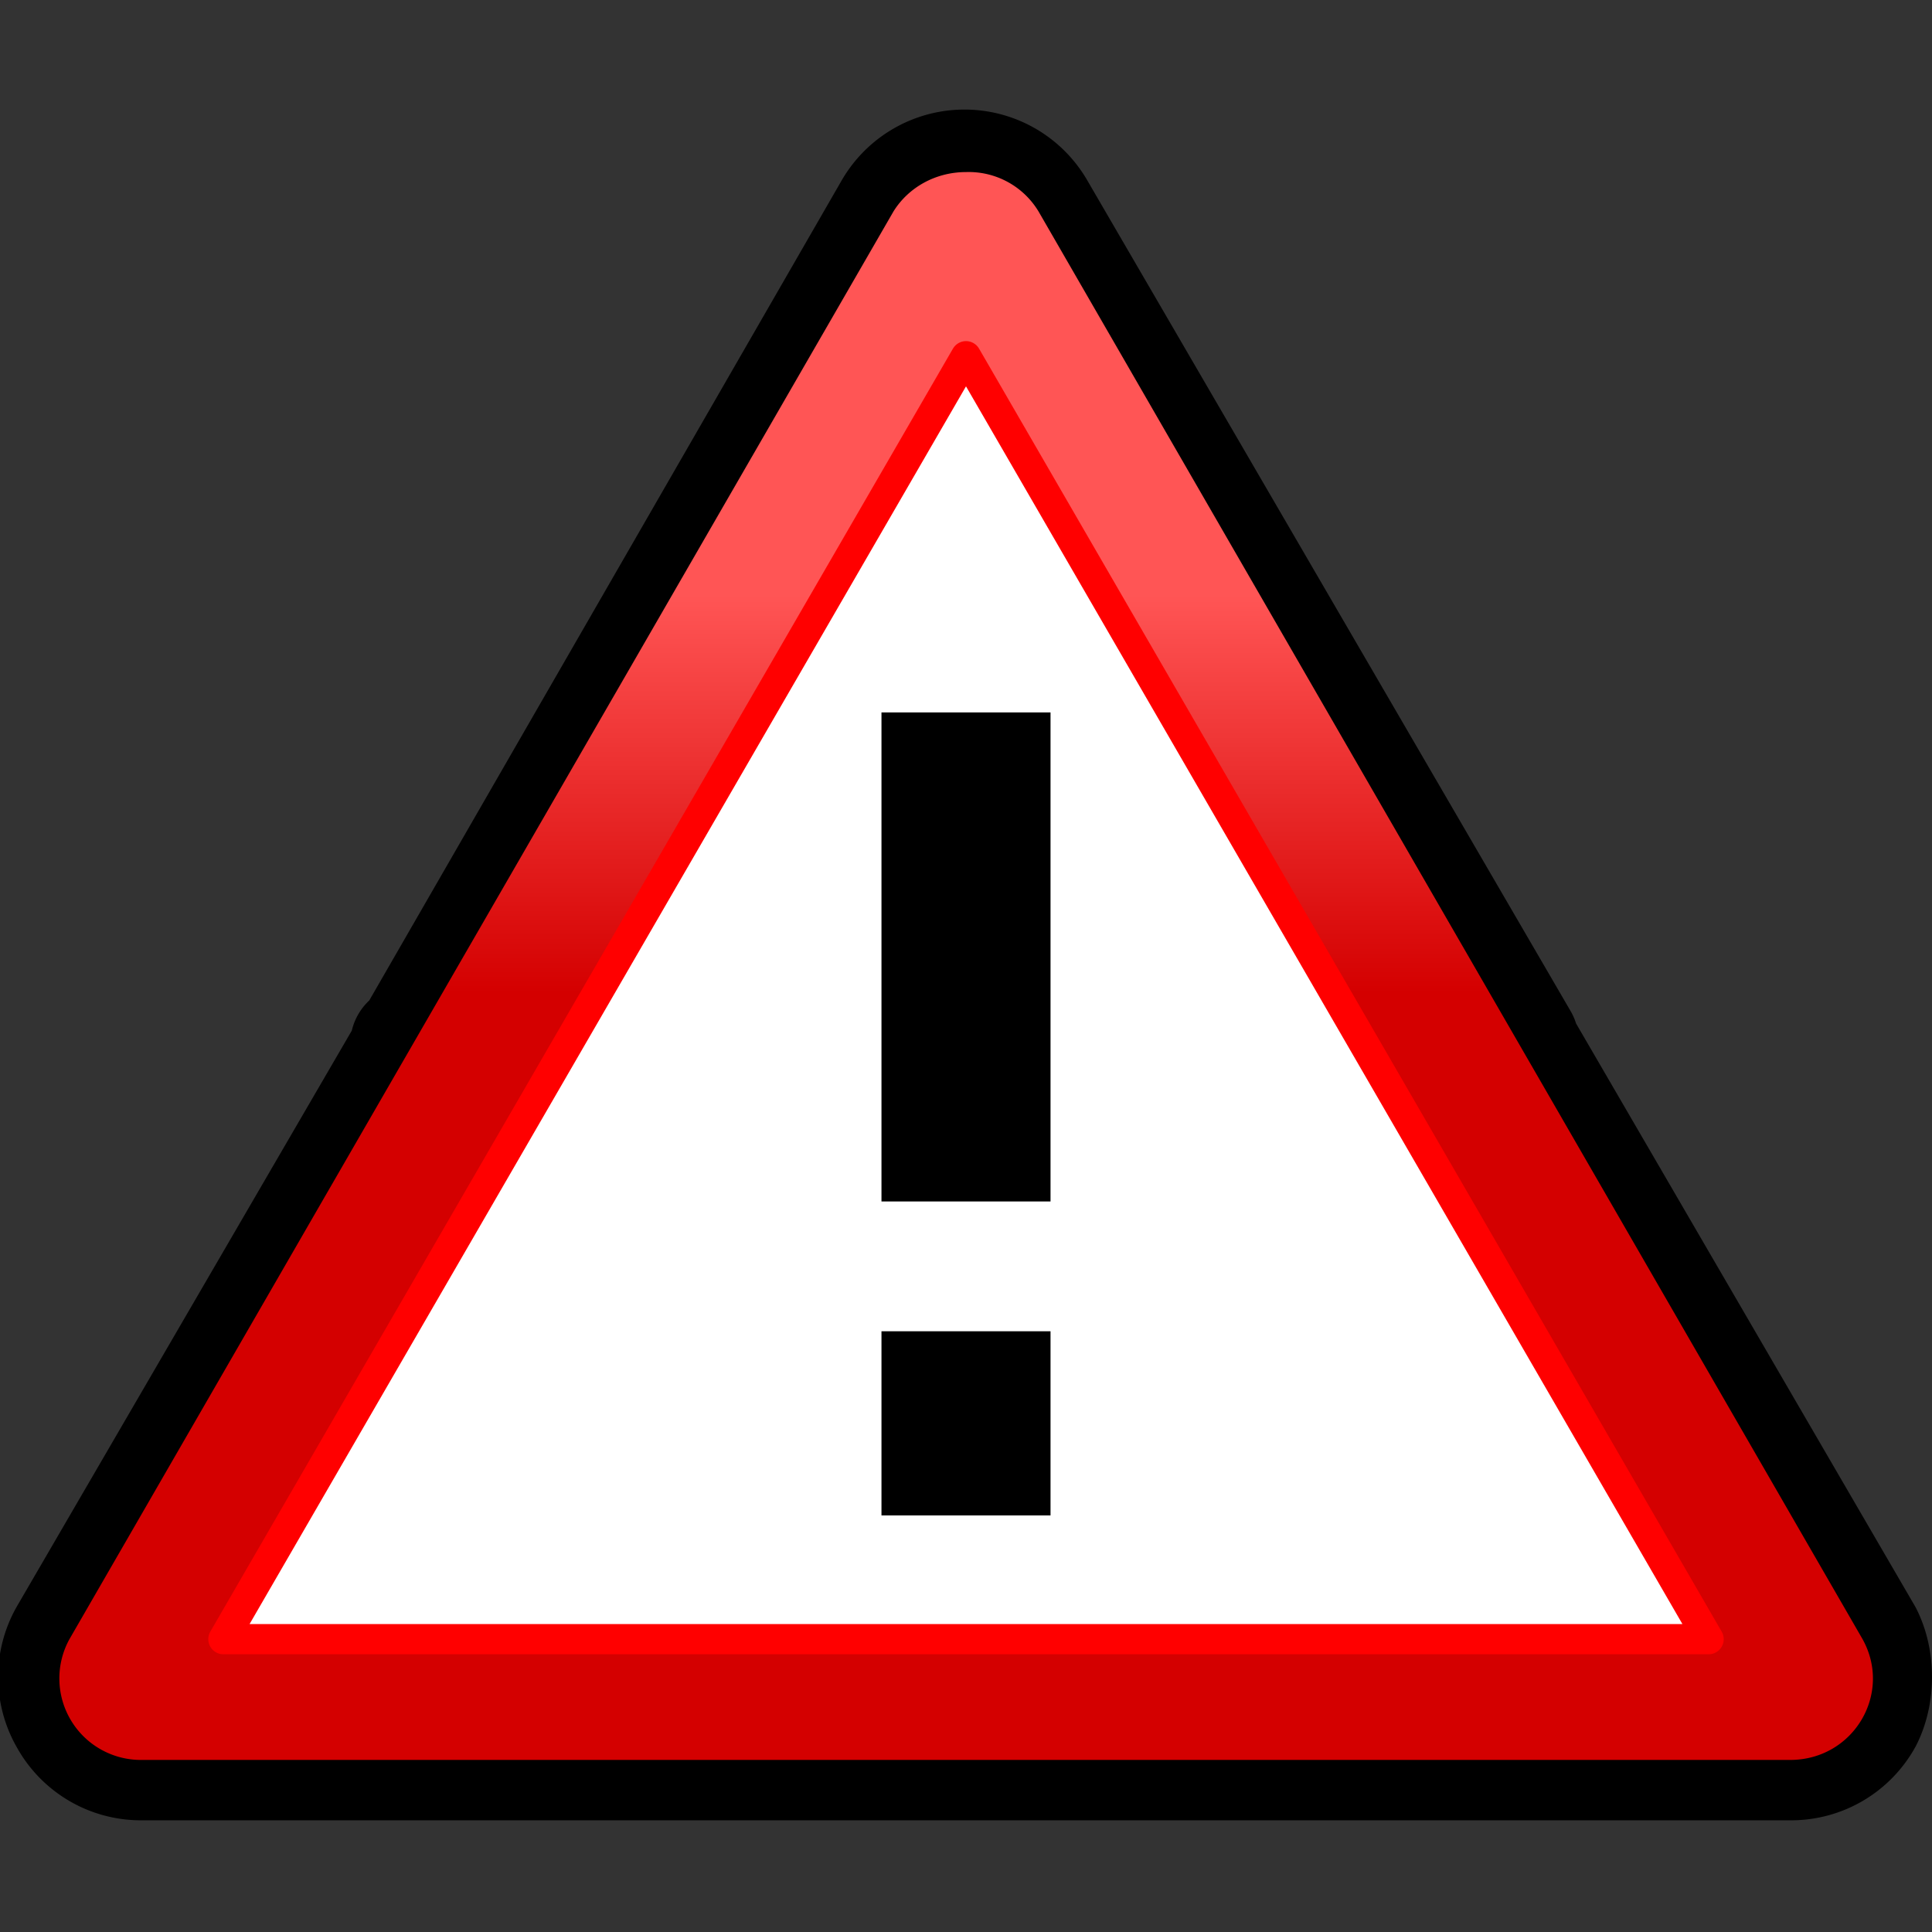 <svg xmlns="http://www.w3.org/2000/svg" viewBox="0 0 64 64"><rect x="0" y="0" width="64" height="64" fill="#333333" stroke="none"/><linearGradient id="a" x1="35.5" x2="35.5" y1="32.9" y2="19.7" gradientUnits="userSpaceOnUse"><stop offset="0" stop-color="#d40000"/><stop offset="1" stop-color="#f55"/></linearGradient><path stroke="#00000077" stroke-linejoin="round" stroke-width="4" d="M13.7 34.6l1.8 1.4 1.7 1L32 11.4l14.7 25.4 1.7-1 1.9-1.3L34.3 7a2.7 2.7 0 00-4.7 0zm0 0L2.3 54.2a2.7 2.7 0 000 2.7 2.7 2.7 0 002.4 1.4h54.6a2.7 2.7 0 002.4-1.4c.4-.8.4-1.9 0-2.7L50.3 34.6 48.4 36l-1.7 1 9.9 17H7.4l9.9-17-1.8-1-1.9-1.4z"/><path fill="url(#a)" d="M32 5.7c-1 0-1.9.5-2.4 1.3L2.3 54.3a2.7 2.7 0 002.4 4h54.6c2.1 0 3.4-2.2 2.4-4L34.4 7A2.7 2.7 0 0032 5.7z"/><path fill="#fff" stroke="red" stroke-linejoin="round" d="M32 11.8l24.6 42.5H7.4L32 11.8z"/><path d="M29.2 23.6h5.6v16.2h-5.6zm0 20.5h5.6v6.1h-5.6z"/></svg>